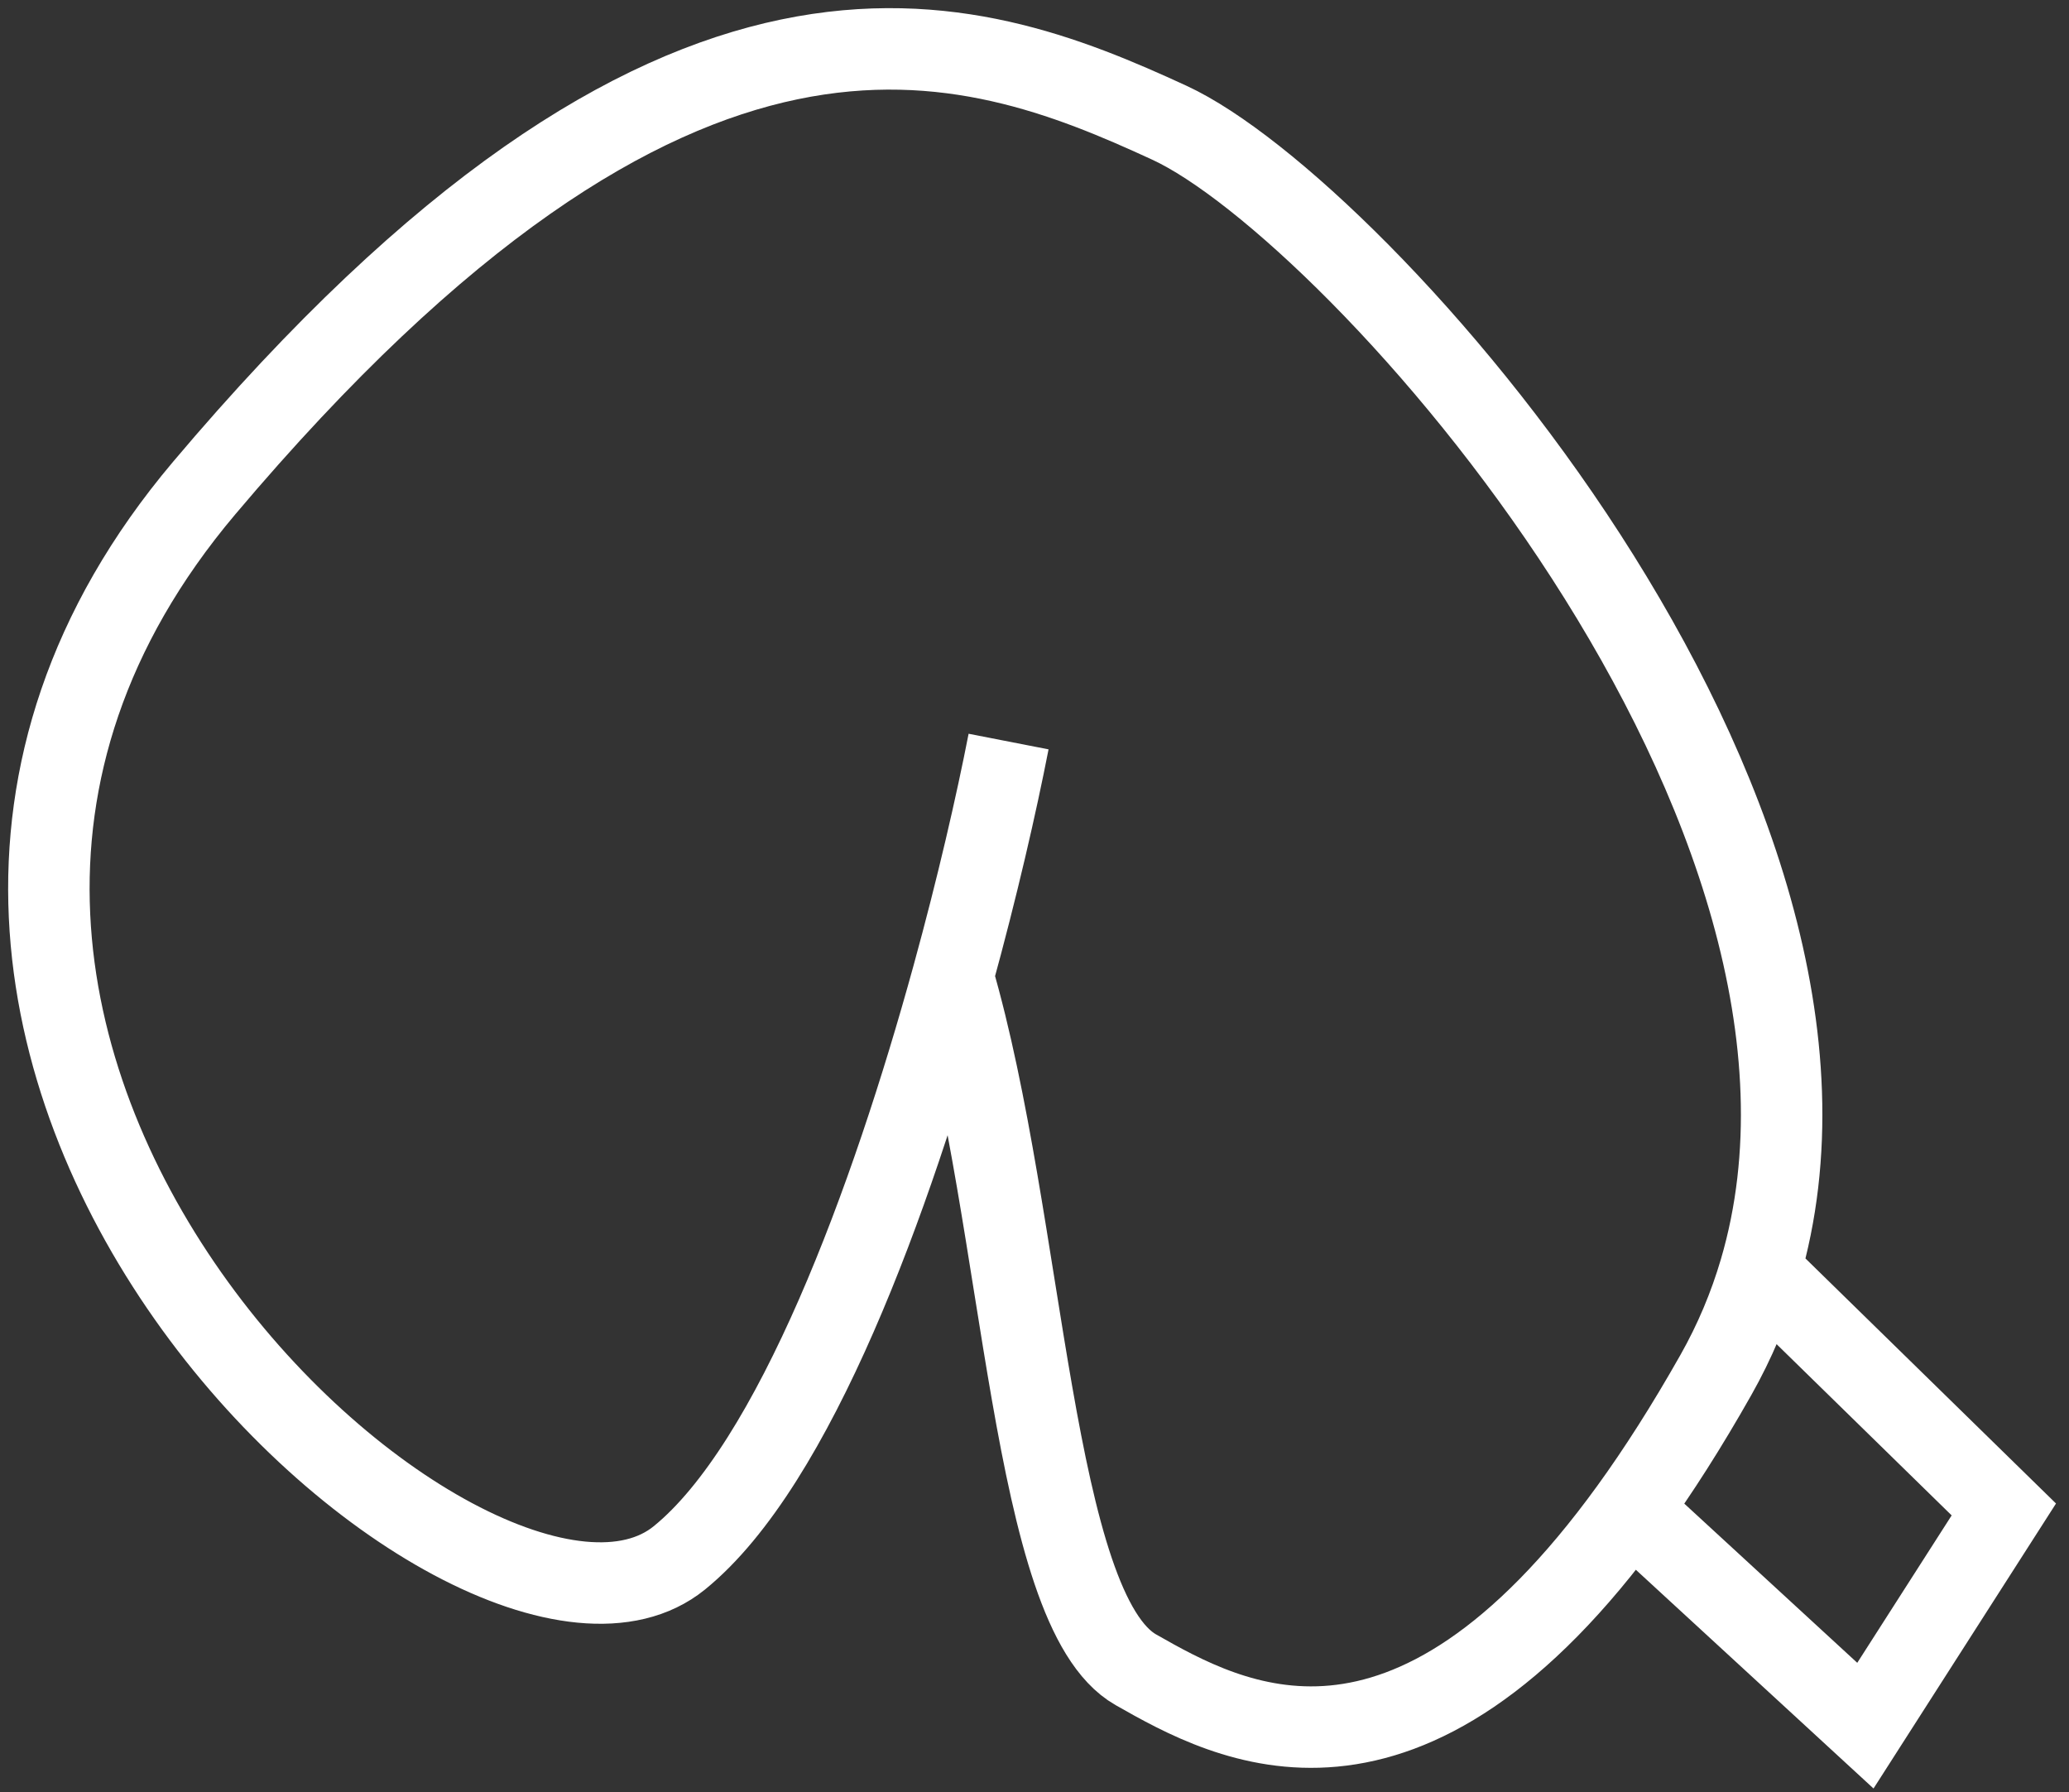 <svg width="127" height="110" viewBox="0 0 127 110" fill="none" xmlns="http://www.w3.org/2000/svg">
<rect x="0" y="0" width="127" height="110" fill="#333333" stroke="none"/>
<path d="M61.909 45.512C61.163 49.337 59.999 54.425 58.485 59.925M58.485 59.925C54.716 73.616 48.776 89.87 41.698 95.615C29.297 105.681 -16.637 64.501 12.531 29.956C41.698 -4.59 59.383 1.816 71.785 7.535C83.295 12.844 116.37 49.684 108.028 77.999M58.485 59.925C62.918 75.101 63.287 98.817 69.718 102.478C75.443 105.737 86.267 111.717 100.082 92.641M100.082 92.641C101.783 90.292 103.528 87.564 105.316 84.404C106.488 82.333 107.382 80.191 108.028 77.999M100.082 92.641L114.502 105.91L123 92.641L108.028 77.999" stroke="white" stroke-width="5"/>
</svg>
